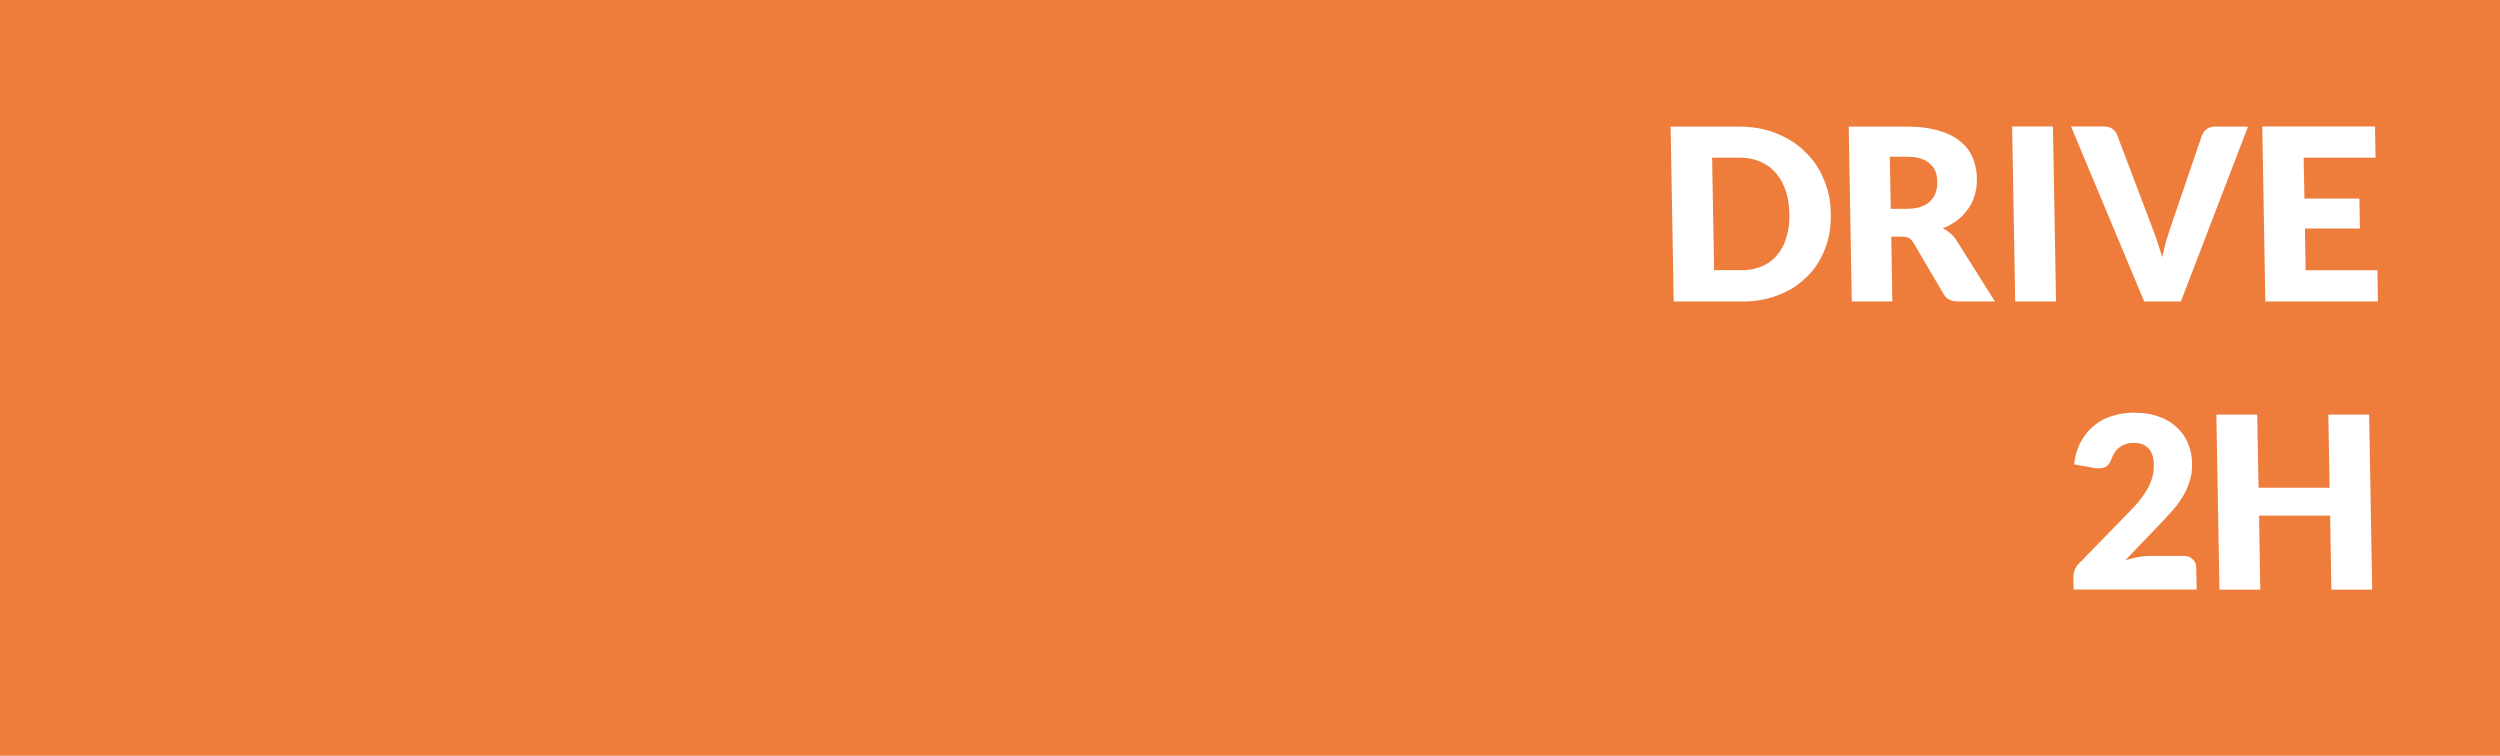 <?xml version="1.0" encoding="UTF-8"?>
<svg xmlns="http://www.w3.org/2000/svg" id="Calque_2" data-name="Calque 2" viewBox="0 0 187.4 56.65" preserveAspectRatio="none" width="187.4" height="56.65">
  <defs>
    <style>
      .cls-1 {
        fill: #fff;
      }

      .cls-2 {
        fill: #ee7c3b;
      }
    </style>
  </defs>
  <g id="Calque_1-2" data-name="Calque 1">
    <g>
      <rect class="cls-2" x="0" width="187.4" height="56.65"/>
      <path class="cls-1" d="M134.13,16.04c-.02-.97-.19-1.49-.28-1.76-.27-.78-.59-1.15-.75-1.33-.48-.54-.94-.74-1.17-.84-.69-.29-1.27-.29-1.56-.29h-2.03l.15,8.43h2.03c.87,0,1.33-.2,1.55-.29.68-.29.99-.66,1.14-.84.46-.54.62-1.07.7-1.33.24-.78.23-1.44.22-1.76ZM137.24,16.04c.02,1.42-.29,2.22-.44,2.62-.47,1.2-1.05,1.79-1.35,2.08-.88.88-1.71,1.2-2.12,1.37-1.25.49-2.27.49-2.78.49h-5.09l-.23-13.11h5.09c1.53,0,2.37.33,2.79.49,1.26.5,1.87,1.08,2.17,1.37.91.87,1.25,1.67,1.42,2.07.51,1.2.53,2.14.54,2.61Z"/>
      <path class="cls-1" d="M141.74,15.65h1.22c.62,0,.91-.11,1.05-.16.43-.16.62-.34.71-.44.27-.28.35-.53.39-.65.12-.37.11-.66.11-.81-.02-.86-.4-1.19-.59-1.35-.57-.49-1.36-.49-1.75-.49h-1.22l.07,3.89ZM141.77,17.75l.08,4.85h-3.04l-.23-13.11h4.27c1.42,0,2.09.2,2.43.29,1.01.29,1.44.64,1.65.81.64.52.84,1,.94,1.23.3.71.31,1.27.32,1.55.01.64-.1,1.02-.15,1.21-.16.57-.38.89-.49,1.05-.33.48-.65.73-.81.86-.48.38-.91.54-1.12.62.31.15.49.3.58.38.27.23.41.44.47.55l2.87,4.56h-2.75c-.76,0-.99-.38-1.11-.58l-2.24-3.81c-.15-.25-.28-.32-.34-.36-.2-.11-.43-.11-.55-.11h-.77Z"/>
      <polygon class="cls-1" points="154.12 22.6 151.06 22.6 150.83 9.48 153.89 9.48 154.12 22.6"/>
      <path class="cls-1" d="M155.24,9.48h2.45c.4,0,.57.12.65.18.26.18.33.38.37.48l2.66,7.02c.18.46.3.82.36,1,.18.54.29.94.35,1.13.12-.59.22-.95.27-1.13.16-.54.26-.85.31-1l2.4-7.02c.09-.25.26-.39.34-.45.26-.2.51-.2.64-.2h2.47l-5.03,13.11h-2.75l-5.48-13.11Z"/>
      <polygon class="cls-1" points="178.03 9.48 178.07 11.82 172.68 11.82 172.74 14.88 176.86 14.88 176.9 17.13 172.78 17.13 172.83 20.26 178.21 20.26 178.25 22.6 169.81 22.6 169.58 9.48 178.03 9.48"/>
      <path class="cls-1" d="M160.04,30.94c.97,0,1.49.19,1.76.28.78.28,1.16.62,1.34.79.56.5.76.97.86,1.2.3.7.31,1.26.32,1.53.01.72-.12,1.13-.18,1.33-.19.61-.42.98-.53,1.17-.34.55-.64.9-.8,1.07-.45.52-.8.87-.97,1.05l-2.52,2.63c.49-.14.81-.2.97-.23.48-.09.76-.09.9-.09h2.45c.45,0,.63.16.72.25.27.25.27.52.27.65l.03,1.62h-9.22l-.02-.9c0-.26.06-.46.1-.56.1-.3.28-.46.37-.54l3.71-3.81c.48-.49.71-.78.83-.93.35-.44.5-.73.58-.87.23-.43.3-.71.34-.86.11-.43.1-.75.1-.9-.01-.78-.27-1.06-.39-1.2-.38-.42-.89-.42-1.15-.42-.32,0-.49.06-.57.09-.26.09-.4.19-.46.24-.2.15-.3.29-.35.36-.14.21-.2.37-.23.45-.14.4-.28.52-.35.58-.22.18-.47.18-.6.18-.09,0-.16,0-.19,0-.1,0-.18-.02-.21-.03l-1.48-.26c.13-.98.39-1.47.52-1.71.4-.73.8-1.05,1-1.21.6-.49,1.12-.64,1.38-.72.78-.24,1.38-.24,1.68-.24Z"/>
      <polygon class="cls-1" points="177.82 44.2 174.76 44.2 174.67 38.65 169.34 38.65 169.43 44.2 166.37 44.2 166.14 31.08 169.2 31.08 169.3 36.56 174.63 36.56 174.53 31.08 177.59 31.08 177.82 44.2"/>
    </g>
  </g>
</svg>
